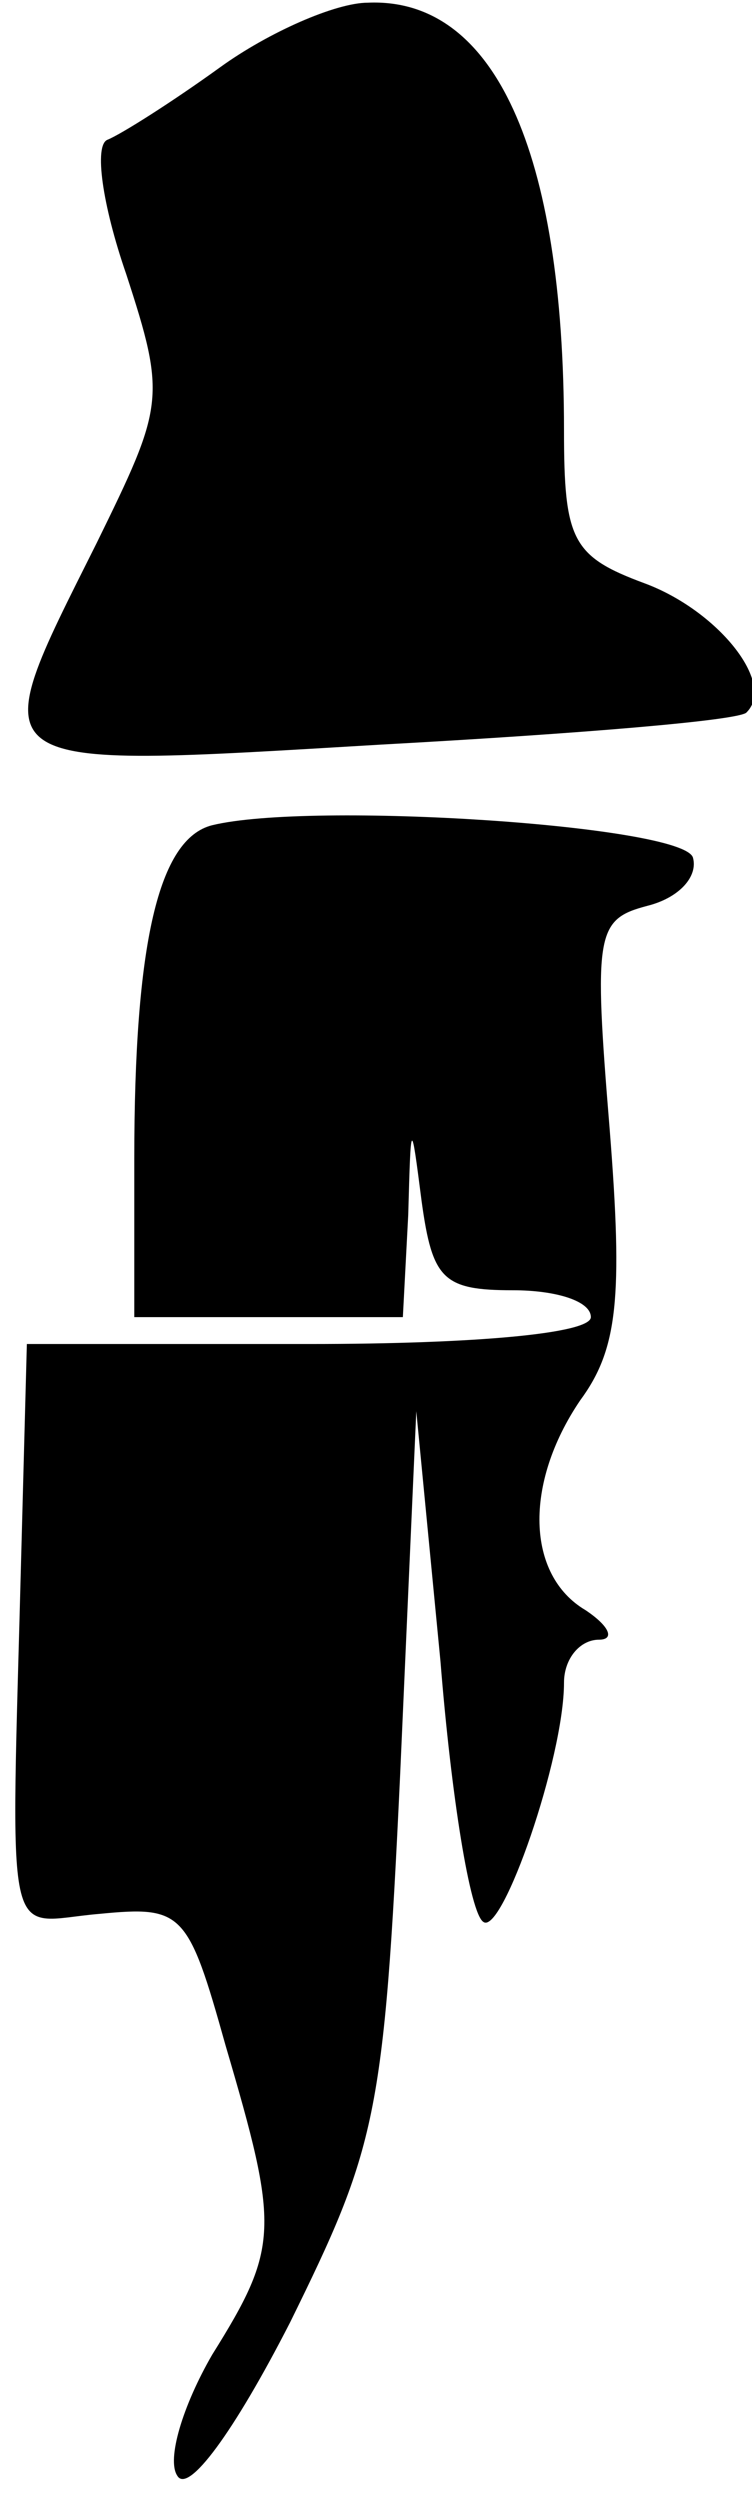 <?xml version="1.0" standalone="no"?>
<!DOCTYPE svg PUBLIC "-//W3C//DTD SVG 20010904//EN"
 "http://www.w3.org/TR/2001/REC-SVG-20010904/DTD/svg10.dtd">
<svg version="1.0" xmlns="http://www.w3.org/2000/svg"
 width="28pt" height="93pt" viewBox="0 0 28 93"
 preserveAspectRatio="xMidYMid meet">
<g transform="translate(0,93) scale(0.1,-0.1)"
fill="#000000" stroke="none">
<path fill="#000000" stroke="none" d="M82 905 c-18 -13 -37 -25 -42 -27 -5
-2 -2 -24 7 -50 15 -46 14 -49 -11 -100 -43 -86 -46 -84 106 -75 73 4 134 9
136 12 11 11 -11 38 -38 48 -27 10 -30 16 -30 57 0 104 -26 161 -73 159 -12 0
-37 -11 -55 -24z"/>
<path fill="#000000" stroke="none" d="M79 623 c-20 -5 -29 -44 -29 -124 l0
-59 50 0 50 0 2 38 c1 36 1 36 5 5 4 -29 8 -33 34 -33 16 0 29 -4 29 -10 0 -6
-42 -10 -105 -10 l-105 0 -2 -75 c-4 -155 -7 -140 29 -137 31 3 33 1 47 -49
20 -68 20 -75 -5 -115 -11 -19 -17 -39 -13 -45 4 -7 21 16 42 57 32 65 35 76
41 204 l6 135 9 -93 c4 -50 11 -94 16 -97 7 -5 30 61 30 89 0 9 6 16 13 16 6
0 4 5 -5 11 -22 13 -23 47 -2 78 14 19 16 38 11 101 -6 73 -5 78 14 83 12 3
19 11 17 18 -4 12 -142 21 -179 12z"/>
</g>
</svg>
